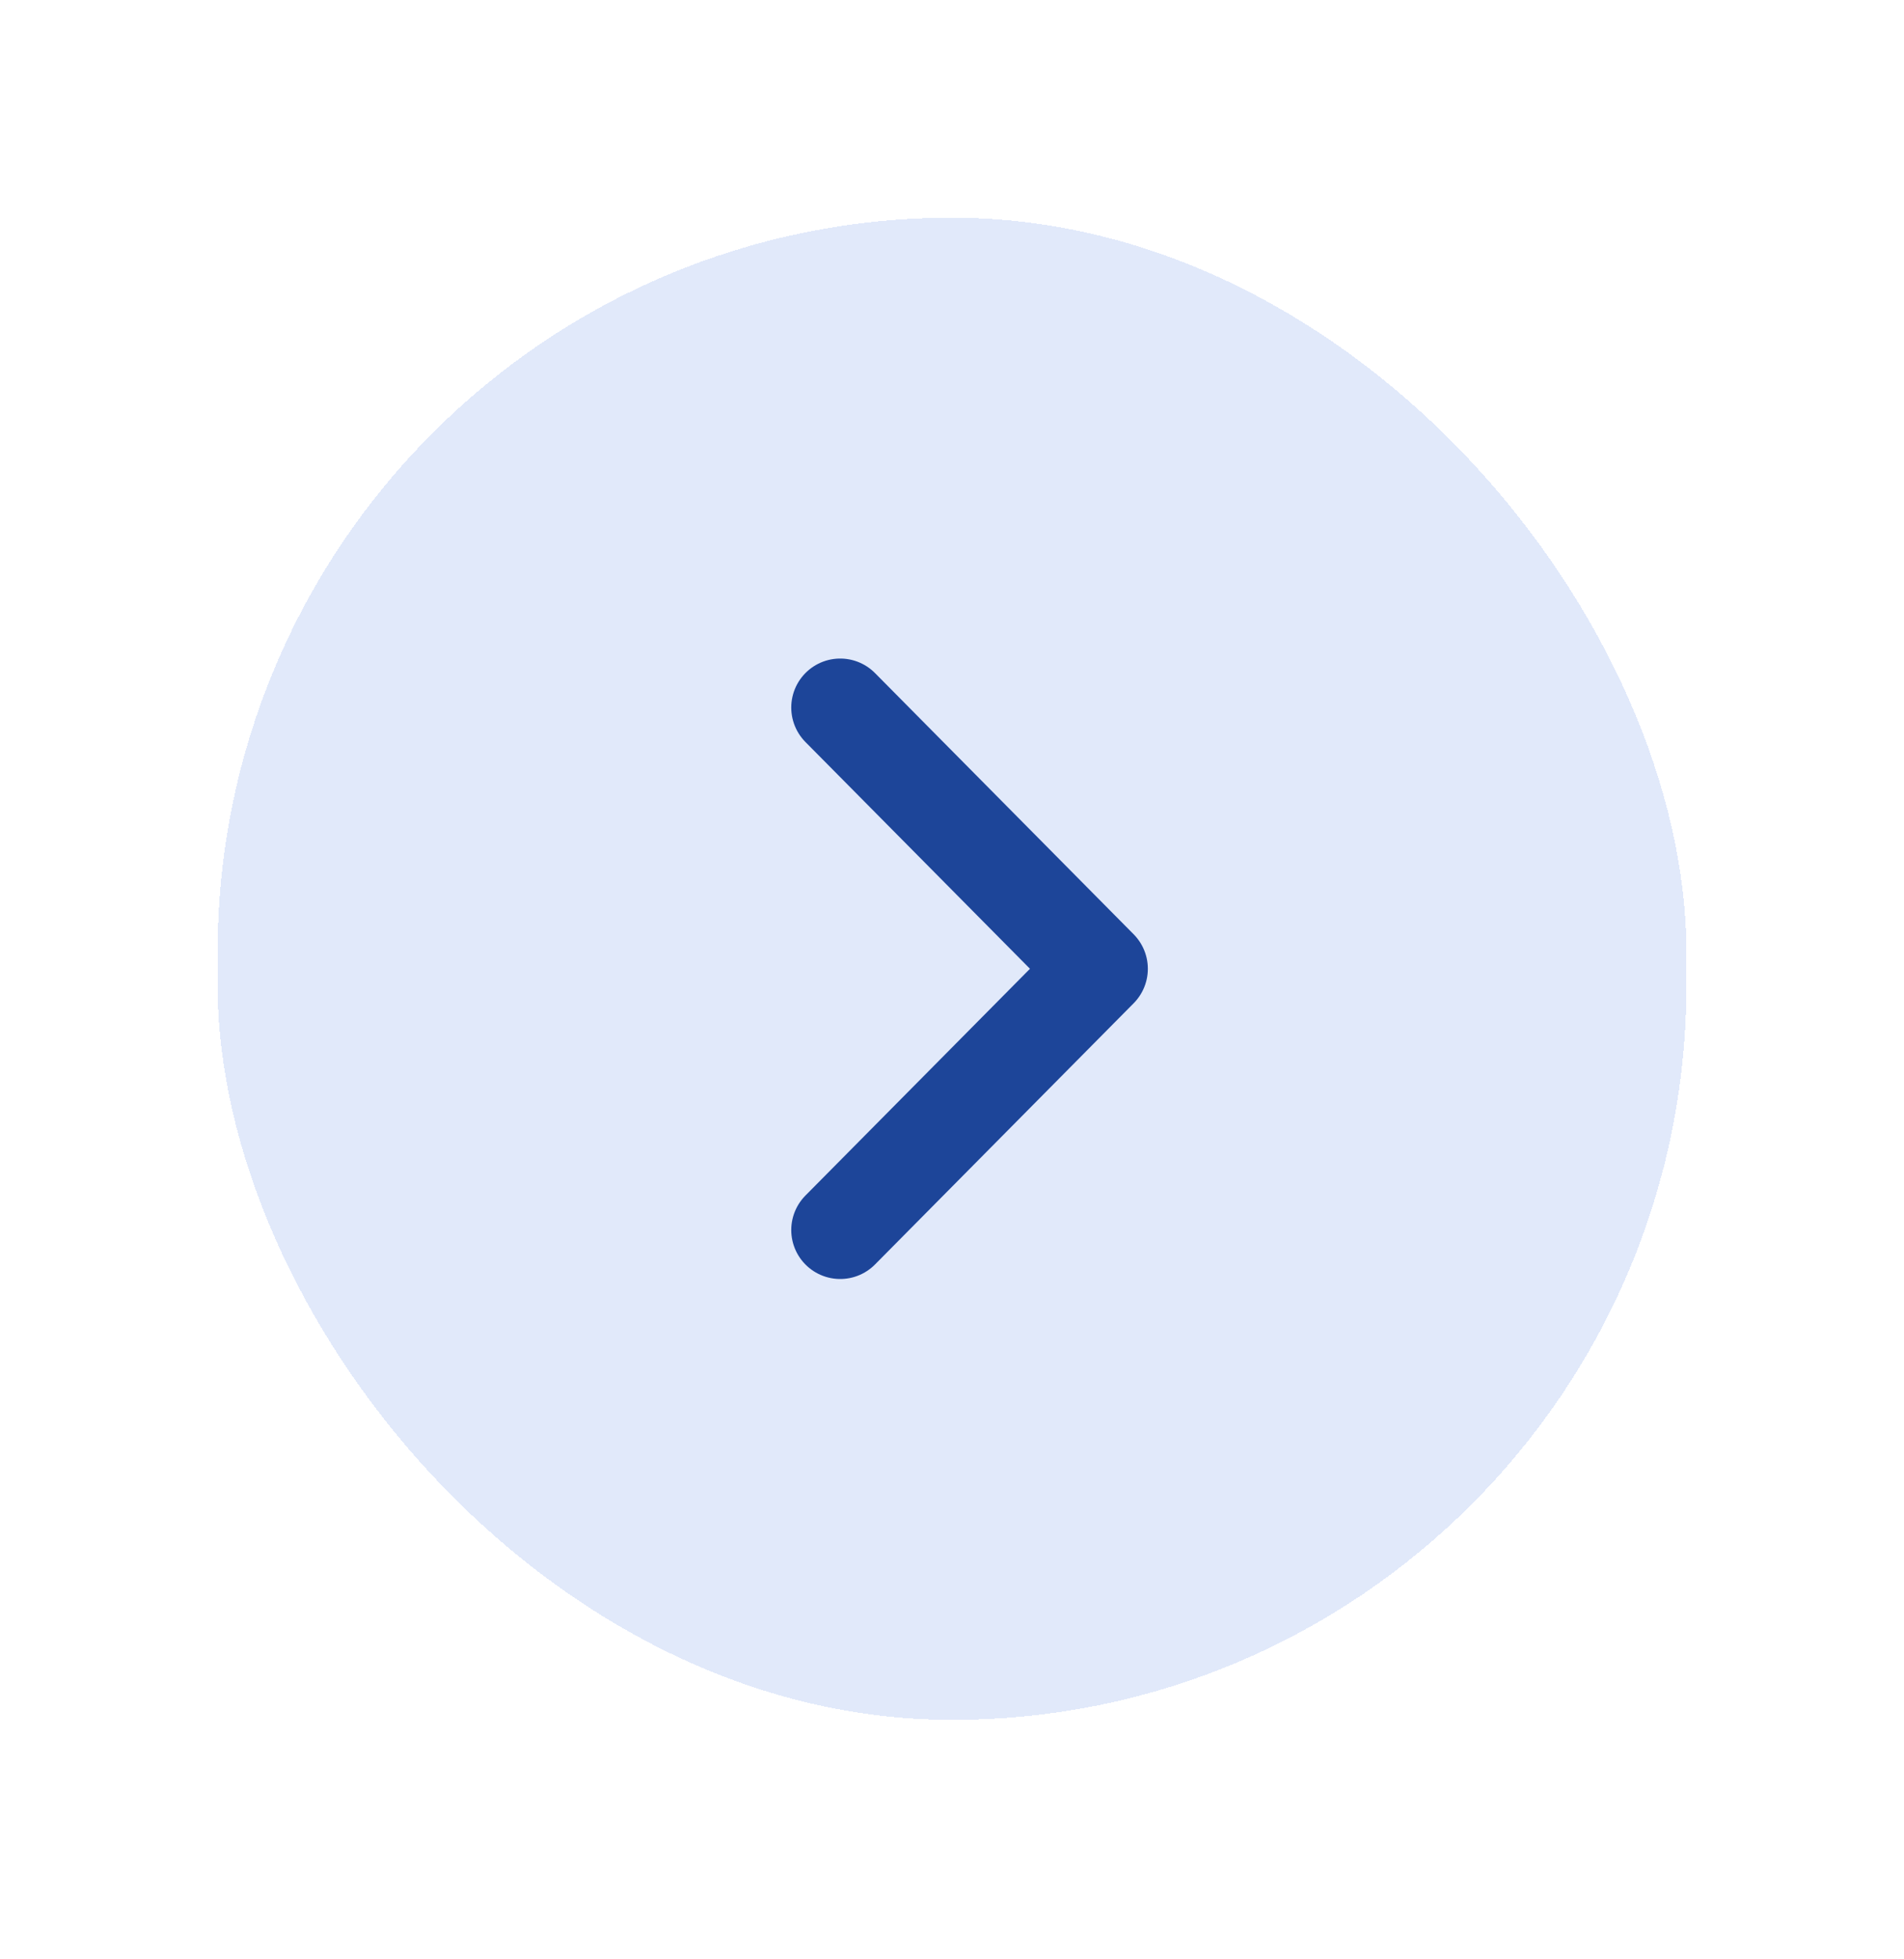 <svg width="35" height="36" viewBox="0 0 35 36" fill="none" xmlns="http://www.w3.org/2000/svg">
<g filter="url(#filter0_d_3494_26207)">
<rect x="31" y="27.6" width="27" height="27.6" rx="13.5" transform="rotate(-180 31 27.6)" fill="#E1E9FA" shape-rendering="crispEdges"/>
<path d="M15.445 18.6L20.2 13.8L15.445 9" stroke="#1D4599" stroke-width="1.8" stroke-linecap="round" stroke-linejoin="round"/>
</g>
<defs>
<filter id="filter0_d_3494_26207" x="0" y="0" width="35" height="35.6" filterUnits="userSpaceOnUse" color-interpolation-filters="sRGB">
<feFlood flood-opacity="0" result="BackgroundImageFix"/>
<feColorMatrix in="SourceAlpha" type="matrix" values="0 0 0 0 0 0 0 0 0 0 0 0 0 0 0 0 0 0 127 0" result="hardAlpha"/>
<feOffset dy="4"/>
<feGaussianBlur stdDeviation="2"/>
<feComposite in2="hardAlpha" operator="out"/>
<feColorMatrix type="matrix" values="0 0 0 0 0 0 0 0 0 0 0 0 0 0 0 0 0 0 0.25 0"/>
<feBlend mode="normal" in2="BackgroundImageFix" result="effect1_dropShadow_3494_26207"/>
<feBlend mode="normal" in="SourceGraphic" in2="effect1_dropShadow_3494_26207" result="shape"/>
</filter>
</defs>
</svg>
